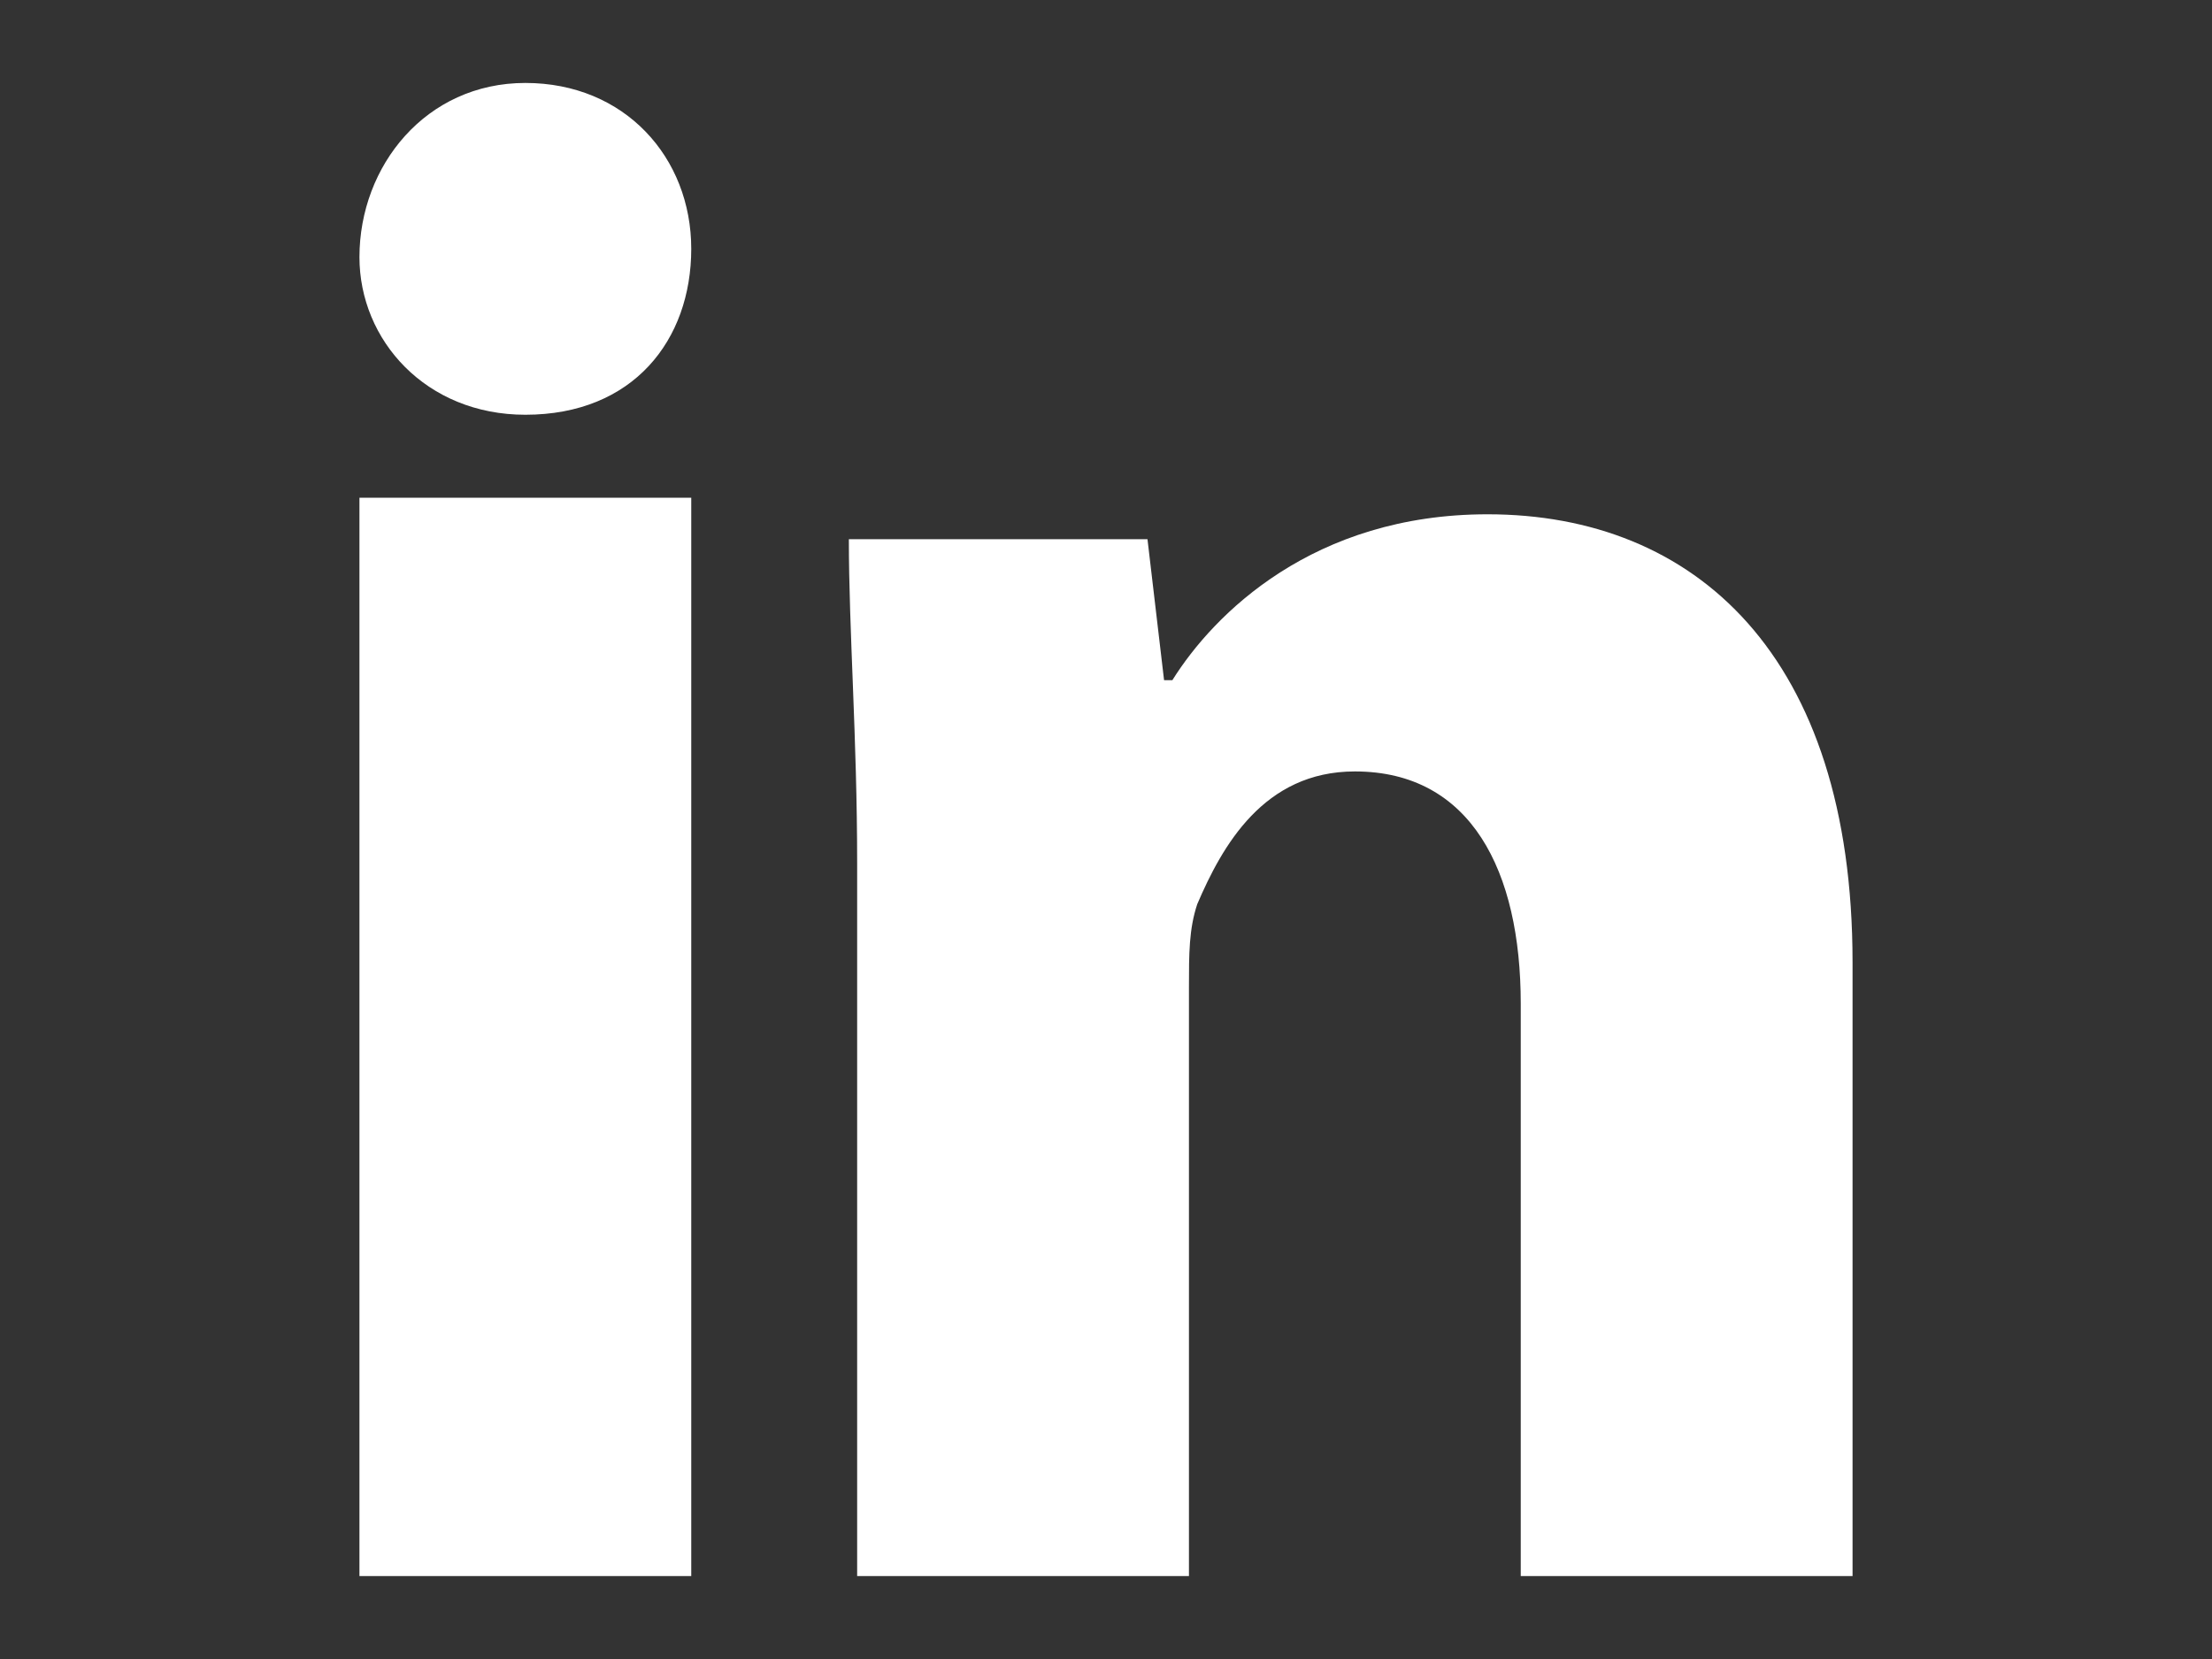 <?xml version="1.0" encoding="utf-8"?>
<!-- Generator: Adobe Illustrator 16.0.4, SVG Export Plug-In . SVG Version: 6.00 Build 0)  -->
<!DOCTYPE svg PUBLIC "-//W3C//DTD SVG 1.1//EN" "http://www.w3.org/Graphics/SVG/1.1/DTD/svg11.dtd">
<svg version="1.1" id="LinkedIn" xmlns="http://www.w3.org/2000/svg" xmlns:xlink="http://www.w3.org/1999/xlink" x="0px" y="0px"
	 width="100px" height="75px" viewBox="0 0 100 75" enable-background="new 0 0 100 75" xml:space="preserve">
<rect x="0" y="0" width="100" height="75" fill="#333333" stroke="none"/>
<path fill="#FFFFFF" d="M31.25,11.25c0,4.125-2.625,7.5-7.5,7.5c-4.5,0-7.5-3.375-7.5-7.125c0-4.125,3-7.875,7.5-7.875
	S31.25,7.125,31.25,11.25z M16.25,71.25h15V22.5h-15V71.25z M67.25,23.25c-7.875,0-12.375,4.5-14.25,7.5h-0.375l-0.75-6.375h-13.5
	c0,4.125,0.375,9,0.375,14.625v32.25h15V44.625c0-1.5,0-2.625,0.375-3.75c1.125-2.625,3-6,7.125-6c5.25,0,7.5,4.5,7.5,10.5V71.25h15
	V43.5C83.75,29.625,76.625,23.25,67.25,23.25z"/>
</svg>
